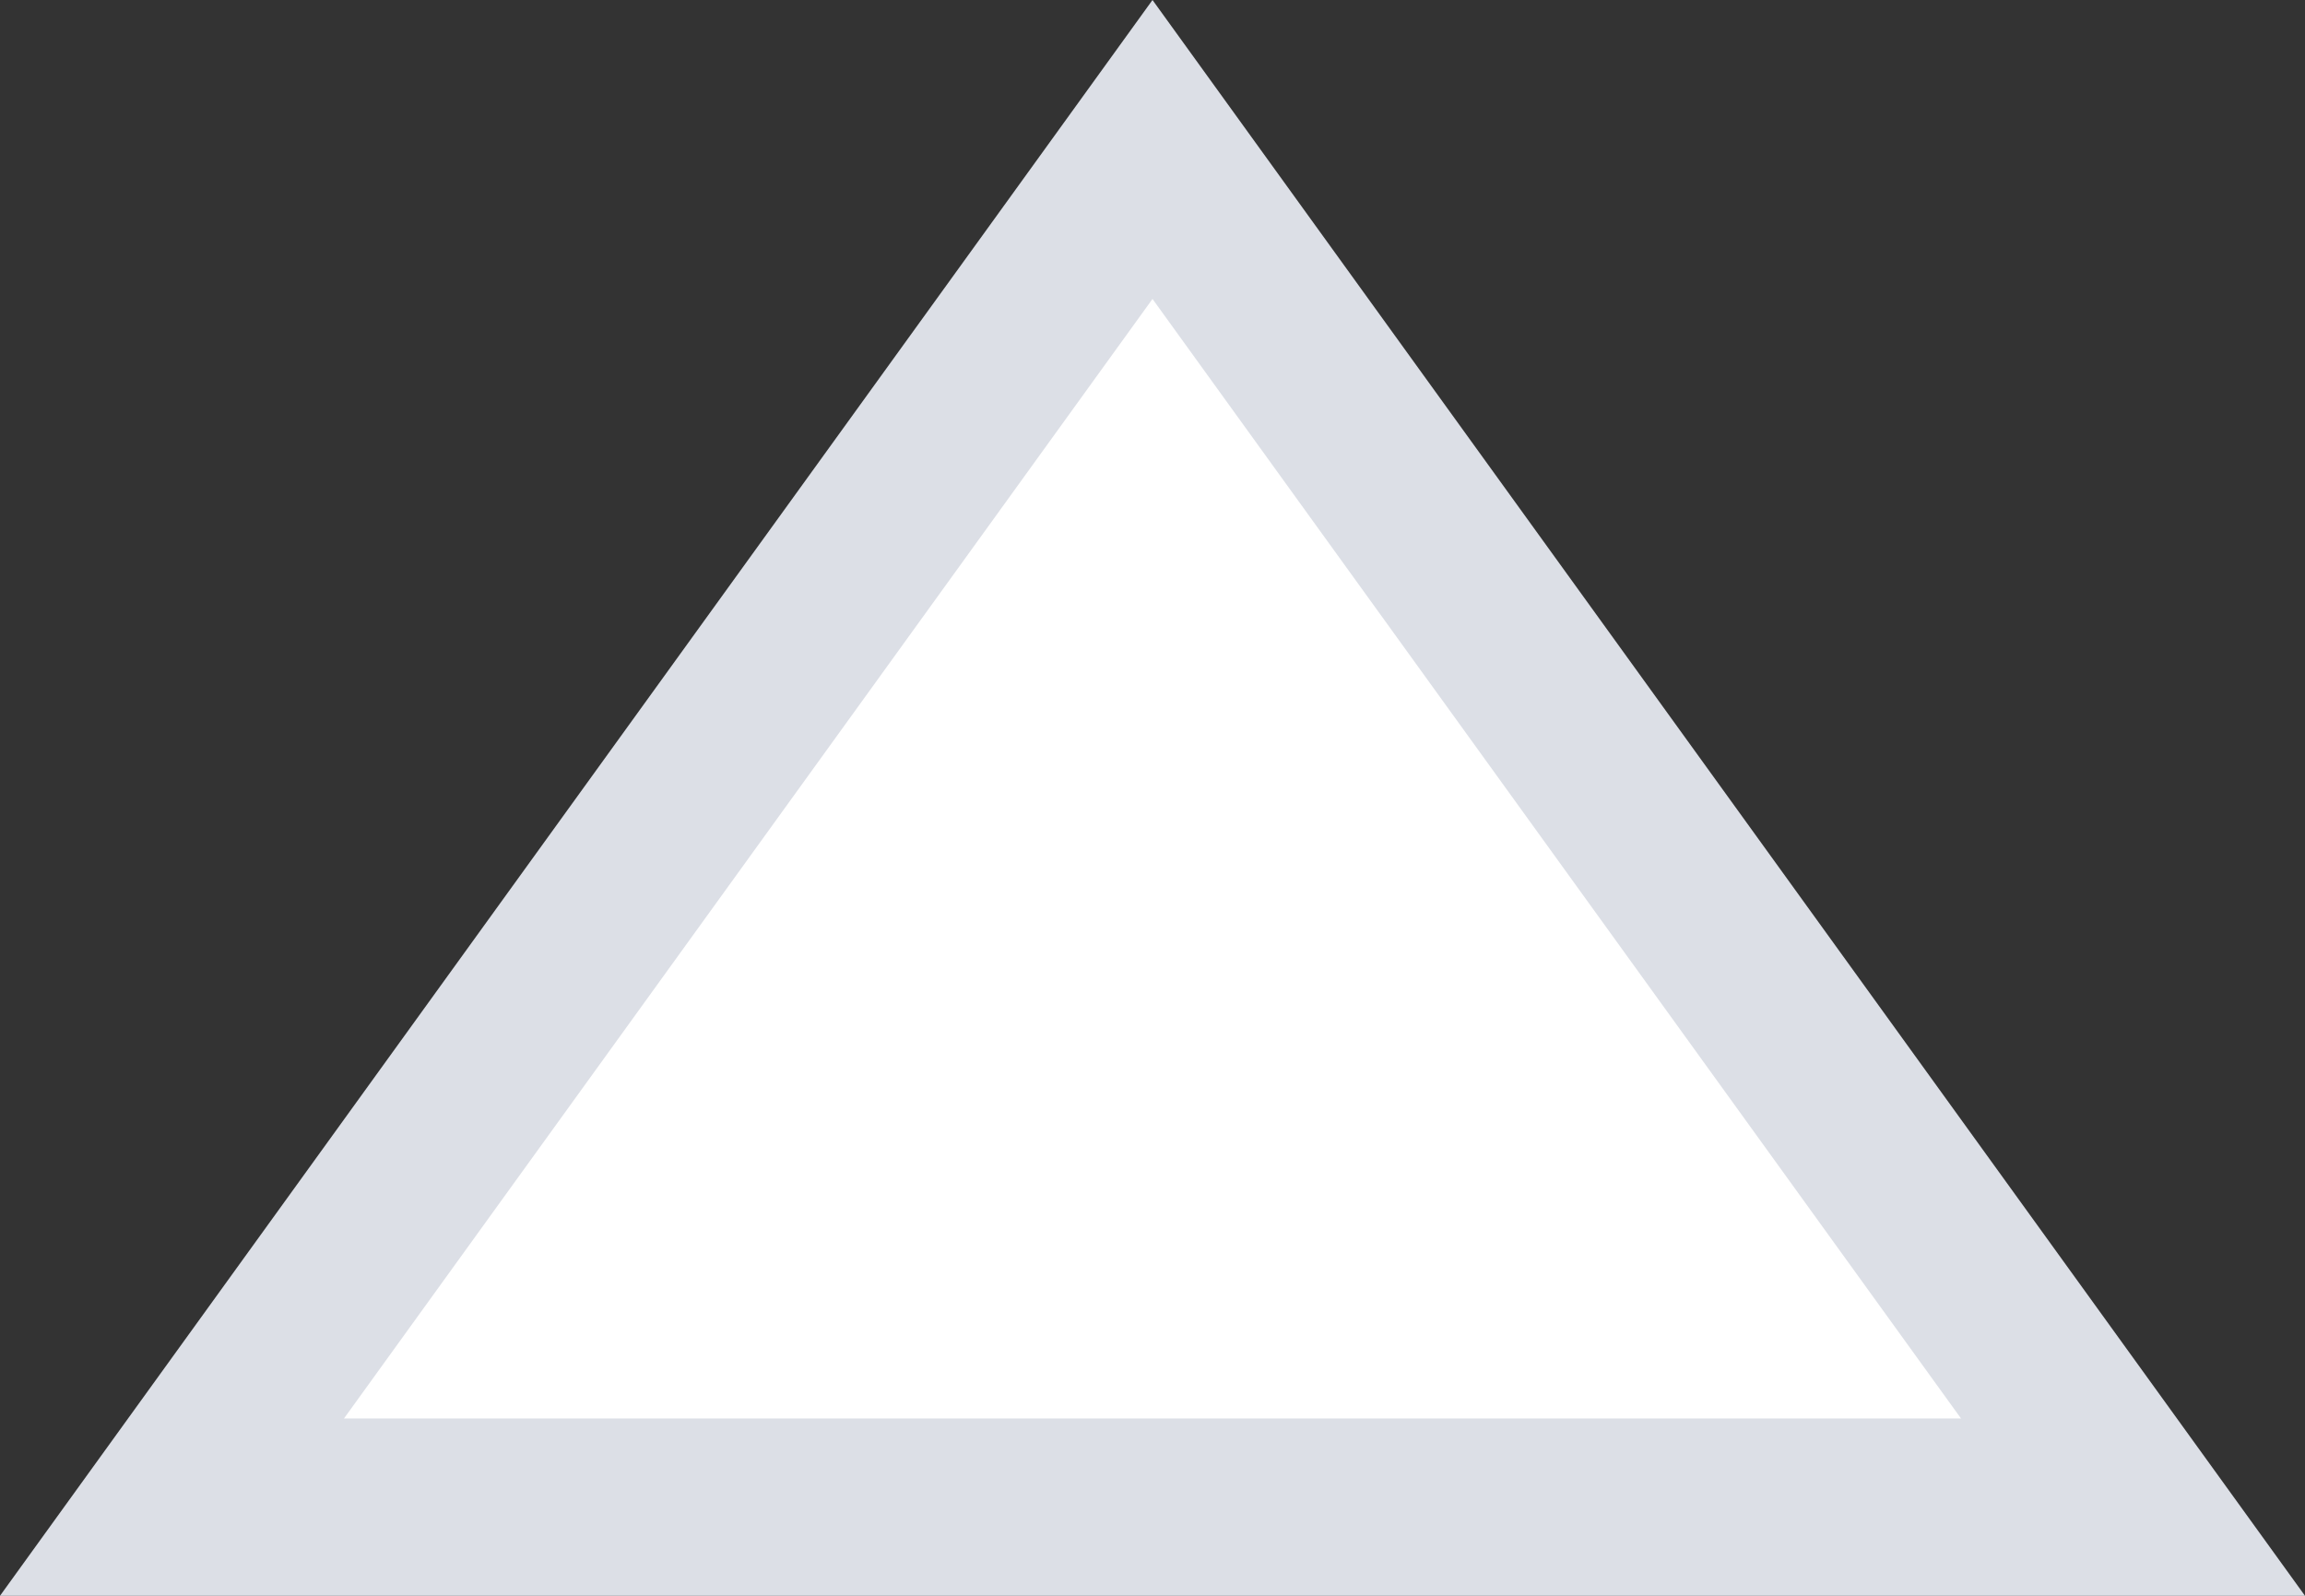 ﻿<?xml version="1.0" encoding="utf-8"?>
<svg version="1.1" xmlns:xlink="http://www.w3.org/1999/xlink" width="13px" height="9px" xmlns="http://www.w3.org/2000/svg">
  <rect width="100%" height="100%" fill="#333333" stroke="none"/>
  <g transform="matrix(1 0 0 1 -22 -1 )">
    <path d="M 22.97 9.5  L 28.5 1.843  L 34.03 9.5  L 22.97 9.5  Z " fill-rule="nonzero" fill="#ffffff" stroke="none" />
    <path d="M 22 10  L 28.5 1  L 35 10  L 22 10  Z M 28.5 2.686  L 23.94 9  L 33.06 9  L 28.5 2.686  Z " fill-rule="nonzero" fill="#dcdfe6" stroke="none" />
  </g>
</svg>
